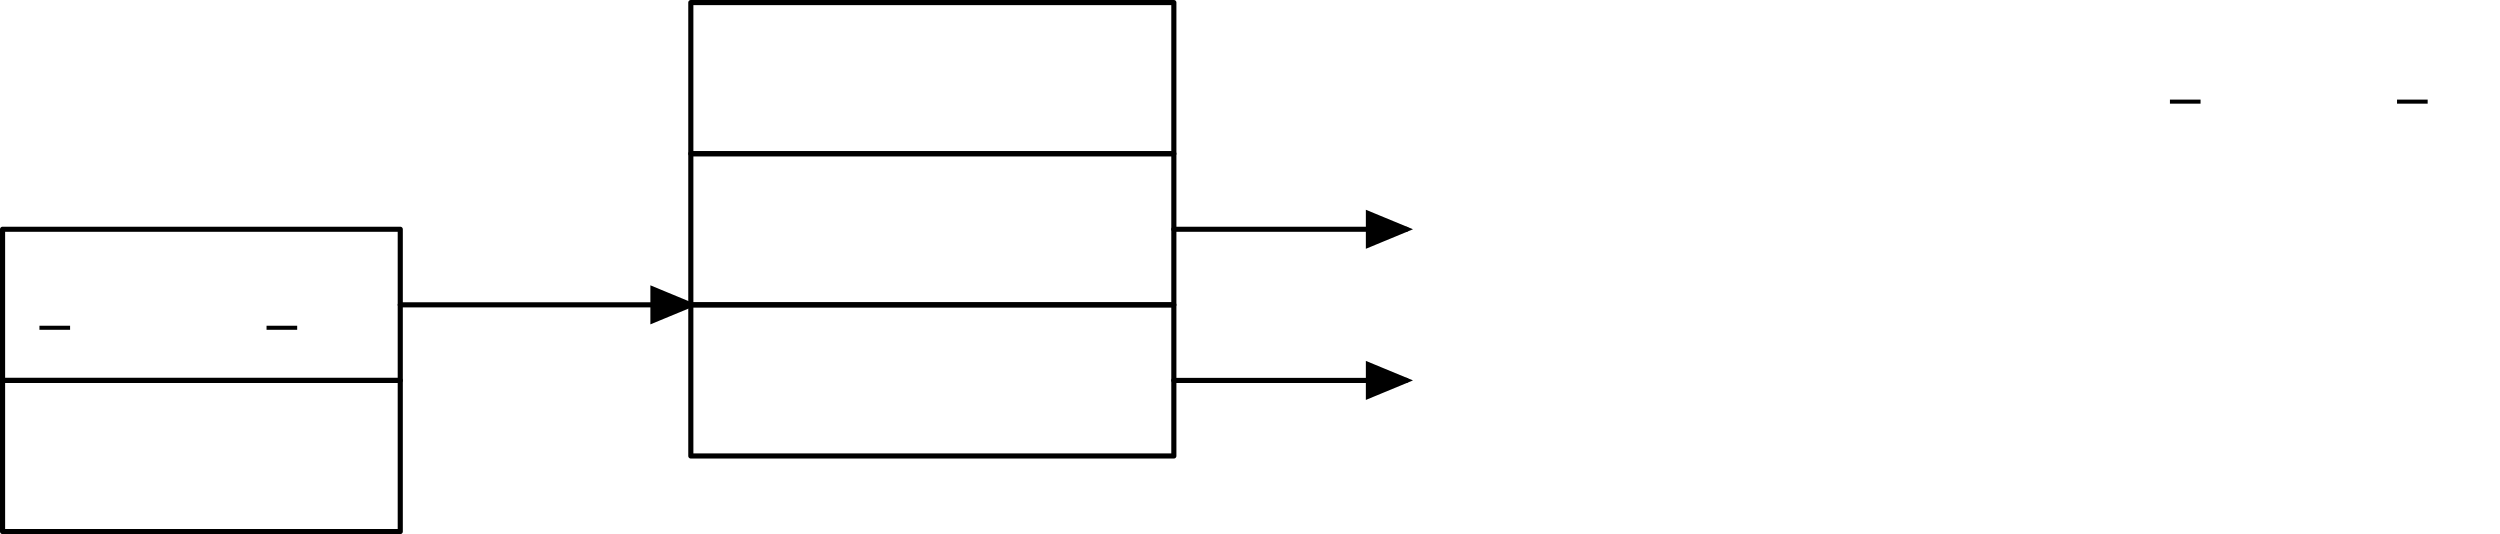<?xml version="1.0"?>
<!-- Created by MetaPost 1.504 on 2013.06.11:1749 -->
<svg version="1.1" xmlns="http://www.w3.org/2000/svg" xmlns:xlink="http://www.w3.org/1999/xlink" width="243.897" height="52.107" viewBox="0 0 243.897 52.107">
<!-- Original BoundingBox: -3.25 -19.93219 240.64719 32.1753 -->
  <defs>
  </defs>
  <path d="M3.848 31.976L6.837 31.976" style="stroke:rgb(0%,0%,0%); stroke-width: 0.399;stroke-linejoin: round;stroke-miterlimit: 10;fill: none;"></path>
  <g transform="translate(6.837 32.175)" style="fill: rgb(0%,0%,0%);">
    <use xlink:href="#GLYPHcmr10_118"></use>
    <use xlink:href="#GLYPHcmr10_112" x="5.278"></use>
    <use xlink:href="#GLYPHcmr10_116" x="10.834"></use>
    <use xlink:href="#GLYPHcmr10_114" x="14.723"></use>
  </g>
  <path d="M26.004 31.976L28.992 31.976" style="stroke:rgb(0%,0%,0%); stroke-width: 0.399;stroke-linejoin: round;stroke-miterlimit: 10;fill: none;"></path>
  <g transform="translate(28.992 32.175)" style="fill: rgb(0%,0%,0%);">
    <use xlink:href="#GLYPHcmr10_66"></use>
  </g>
  <path d="M0.25 37.112L39.049 37.112L39.049 22.367L0.25 22.367Z" style="stroke:rgb(0%,0%,0%); stroke-width: 0.5;stroke-linecap: round;stroke-linejoin: round;stroke-miterlimit: 10;fill: none;"></path>
  <g transform="translate(16.882 47.944)" style="fill: rgb(0%,0%,0%);">
    <use xlink:href="#GLYPHcmr10_98"></use>
  </g>
  <path d="M0.25 51.857L39.049 51.857L39.049 37.112L0.25 37.112Z" style="stroke:rgb(0%,0%,0%); stroke-width: 0.5;stroke-linecap: round;stroke-linejoin: round;stroke-miterlimit: 10;fill: none;"></path>
  <g transform="translate(70.396 24.803)" style="fill: rgb(0%,0%,0%);">
    <use xlink:href="#GLYPHcmr10_82"></use>
  </g>
  <g transform="translate(76.899 24.803)" style="fill: rgb(0%,0%,0%);">
    <use xlink:href="#GLYPHcmr10_84"></use>
    <use xlink:href="#GLYPHcmr10_84" x="7.222"></use>
    <use xlink:href="#GLYPHcmr10_73" x="14.445"></use>
  </g>
  <g transform="translate(98.208 24.803)" style="fill: rgb(0%,0%,0%);">
    <use xlink:href="#GLYPHcmr10_112"></use>
    <use xlink:href="#GLYPHcmr10_116" x="5.556"></use>
    <use xlink:href="#GLYPHcmr10_114" x="9.445"></use>
  </g>
  <path d="M67.396 29.74L114.519 29.74L114.519 14.995L67.396 14.995Z" style="stroke:rgb(0%,0%,0%); stroke-width: 0.5;stroke-linecap: round;stroke-linejoin: round;stroke-miterlimit: 10;fill: none;"></path>
  <path d="M67.396 44.485L114.519 44.485L114.519 29.74L67.396 29.74Z" style="stroke:rgb(0%,0%,0%); stroke-width: 0.5;stroke-linecap: round;stroke-linejoin: round;stroke-miterlimit: 10;fill: none;"></path>
  <path d="M39.049 29.74L67.396 29.74" style="stroke:rgb(0%,0%,0%); stroke-width: 0.5;stroke-linecap: round;stroke-linejoin: round;stroke-miterlimit: 10;fill: none;"></path>
  <path d="M63.7 31.271L67.396 29.74L63.7 28.209Z" style="stroke:rgb(0%,0%,0%); stroke-width: 0.5;fill: rgb(0%,0%,0%);"></path>
  <g transform="translate(88.467 10.833)" style="fill: rgb(0%,0%,0%);">
    <use xlink:href="#GLYPHcmr10_48"></use>
  </g>
  <path d="M67.396 14.995L114.519 14.995L114.519 0.25L67.396 0.25Z" style="stroke:rgb(0%,0%,0%); stroke-width: 0.5;stroke-linecap: round;stroke-linejoin: round;stroke-miterlimit: 10;fill: none;"></path>
  <g transform="translate(120.189 10.113)" style="fill: rgb(0%,0%,0%);">
    <use xlink:href="#GLYPHcmr10_105"></use>
    <use xlink:href="#GLYPHcmr10_110" x="2.778"></use>
  </g>
  <g transform="translate(128.214 10.113)" style="fill: rgb(0%,0%,0%);">
    <use xlink:href="#GLYPHcmr10_118"></use>
  </g>
  <g transform="translate(133.195 10.113)" style="fill: rgb(0%,0%,0%);">
    <use xlink:href="#GLYPHcmr10_101"></use>
    <use xlink:href="#GLYPHcmr10_114" x="4.445"></use>
    <use xlink:href="#GLYPHcmr10_115" x="8.361"></use>
    <use xlink:href="#GLYPHcmr10_105" x="12.306"></use>
    <use xlink:href="#GLYPHcmr10_111" x="15.084"></use>
    <use xlink:href="#GLYPHcmr10_110" x="20.084"></use>
  </g>
  <g transform="translate(162.059 10.113)" style="fill: rgb(0%,0%,0%);">
    <use xlink:href="#GLYPHcmr10_111"></use>
    <use xlink:href="#GLYPHcmr10_102" x="5"></use>
  </g>
  <g transform="translate(173.406 10.113)" style="fill: rgb(0%,0%,0%);">
    <use xlink:href="#GLYPHcmr10_111"></use>
    <use xlink:href="#GLYPHcmr10_11" x="5"></use>
    <use xlink:href="#GLYPHcmr10_115" x="10.834"></use>
    <use xlink:href="#GLYPHcmr10_101" x="14.778"></use>
    <use xlink:href="#GLYPHcmr10_116" x="19.223"></use>
  </g>
  <g transform="translate(199.751 10.113)" style="fill: rgb(0%,0%,0%);">
    <use xlink:href="#GLYPHcmr10_111"></use>
    <use xlink:href="#GLYPHcmr10_102" x="5"></use>
  </g>
  <path d="M211.696 9.914L214.684 9.914" style="stroke:rgb(0%,0%,0%); stroke-width: 0.399;stroke-linejoin: round;stroke-miterlimit: 10;fill: none;"></path>
  <g transform="translate(214.684 10.113)" style="fill: rgb(0%,0%,0%);">
    <use xlink:href="#GLYPHcmr10_118"></use>
    <use xlink:href="#GLYPHcmr10_112" x="5.278"></use>
    <use xlink:href="#GLYPHcmr10_116" x="10.834"></use>
    <use xlink:href="#GLYPHcmr10_114" x="14.723"></use>
  </g>
  <path d="M233.851 9.914L236.84 9.914" style="stroke:rgb(0%,0%,0%); stroke-width: 0.399;stroke-linejoin: round;stroke-miterlimit: 10;fill: none;"></path>
  <g transform="translate(236.84 10.113)" style="fill: rgb(0%,0%,0%);">
    <use xlink:href="#GLYPHcmr10_66"></use>
  </g>
  <g transform="translate(142.866 24.858)" style="fill: rgb(0%,0%,0%);">
    <use xlink:href="#GLYPHcmr10_116"></use>
  </g>
  <g transform="translate(146.463 24.858)" style="fill: rgb(0%,0%,0%);">
    <use xlink:href="#GLYPHcmr10_121"></use>
    <use xlink:href="#GLYPHcmr10_112" x="5.278"></use>
  </g>
  <g transform="translate(157.533 24.858)" style="fill: rgb(0%,0%,0%);">
    <use xlink:href="#GLYPHcmr10_101"></use>
    <use xlink:href="#GLYPHcmr10_105" x="4.445"></use>
    <use xlink:href="#GLYPHcmr10_110" x="7.222"></use>
    <use xlink:href="#GLYPHcmr10_102" x="12.778"></use>
    <use xlink:href="#GLYPHcmr10_111" x="15.834"></use>
  </g>
  <g transform="translate(181.61 24.858)" style="fill: rgb(0%,0%,0%);">
    <use xlink:href="#GLYPHcmr10_111"></use>
    <use xlink:href="#GLYPHcmr10_98" x="5"></use>
  </g>
  <g transform="translate(192.679 24.858)" style="fill: rgb(0%,0%,0%);">
    <use xlink:href="#GLYPHcmr10_106"></use>
    <use xlink:href="#GLYPHcmr10_101" x="3.056"></use>
    <use xlink:href="#GLYPHcmr10_99" x="7.5"></use>
    <use xlink:href="#GLYPHcmr10_116" x="11.945"></use>
  </g>
  <g transform="translate(211.774 24.858)" style="fill: rgb(0%,0%,0%);">
    <use xlink:href="#GLYPHcmr10_111"></use>
    <use xlink:href="#GLYPHcmr10_102" x="5"></use>
  </g>
  <g transform="translate(223.121 24.858)" style="fill: rgb(0%,0%,0%);">
    <use xlink:href="#GLYPHcmr10_66"></use>
  </g>
  <path d="M114.519 22.367L137.197 22.367" style="stroke:rgb(0%,0%,0%); stroke-width: 0.5;stroke-linecap: round;stroke-linejoin: round;stroke-miterlimit: 10;fill: none;"></path>
  <path d="M133.501 23.898L137.197 22.367L133.501 20.837Z" style="stroke:rgb(0%,0%,0%); stroke-width: 0.5;fill: rgb(0%,0%,0%);"></path>
  <g transform="translate(142.866 40.572)" style="fill: rgb(0%,0%,0%);">
    <use xlink:href="#GLYPHcmr10_66"></use>
    <use xlink:href="#GLYPHcmr10_58" x="7.083"></use>
    <use xlink:href="#GLYPHcmr10_58" x="9.861"></use>
    <use xlink:href="#GLYPHcmr10_98" x="12.639"></use>
    <use xlink:href="#GLYPHcmr10_97" x="18.195"></use>
    <use xlink:href="#GLYPHcmr10_114" x="23.195"></use>
  </g>
  <path d="M114.519 37.112L137.197 37.112" style="stroke:rgb(0%,0%,0%); stroke-width: 0.5;stroke-linecap: round;stroke-linejoin: round;stroke-miterlimit: 10;fill: none;"></path>
  <path d="M133.501 38.643L137.197 37.112L133.501 35.582Z" style="stroke:rgb(0%,0%,0%); stroke-width: 0.5;fill: rgb(0%,0%,0%);"></path>
</svg>
